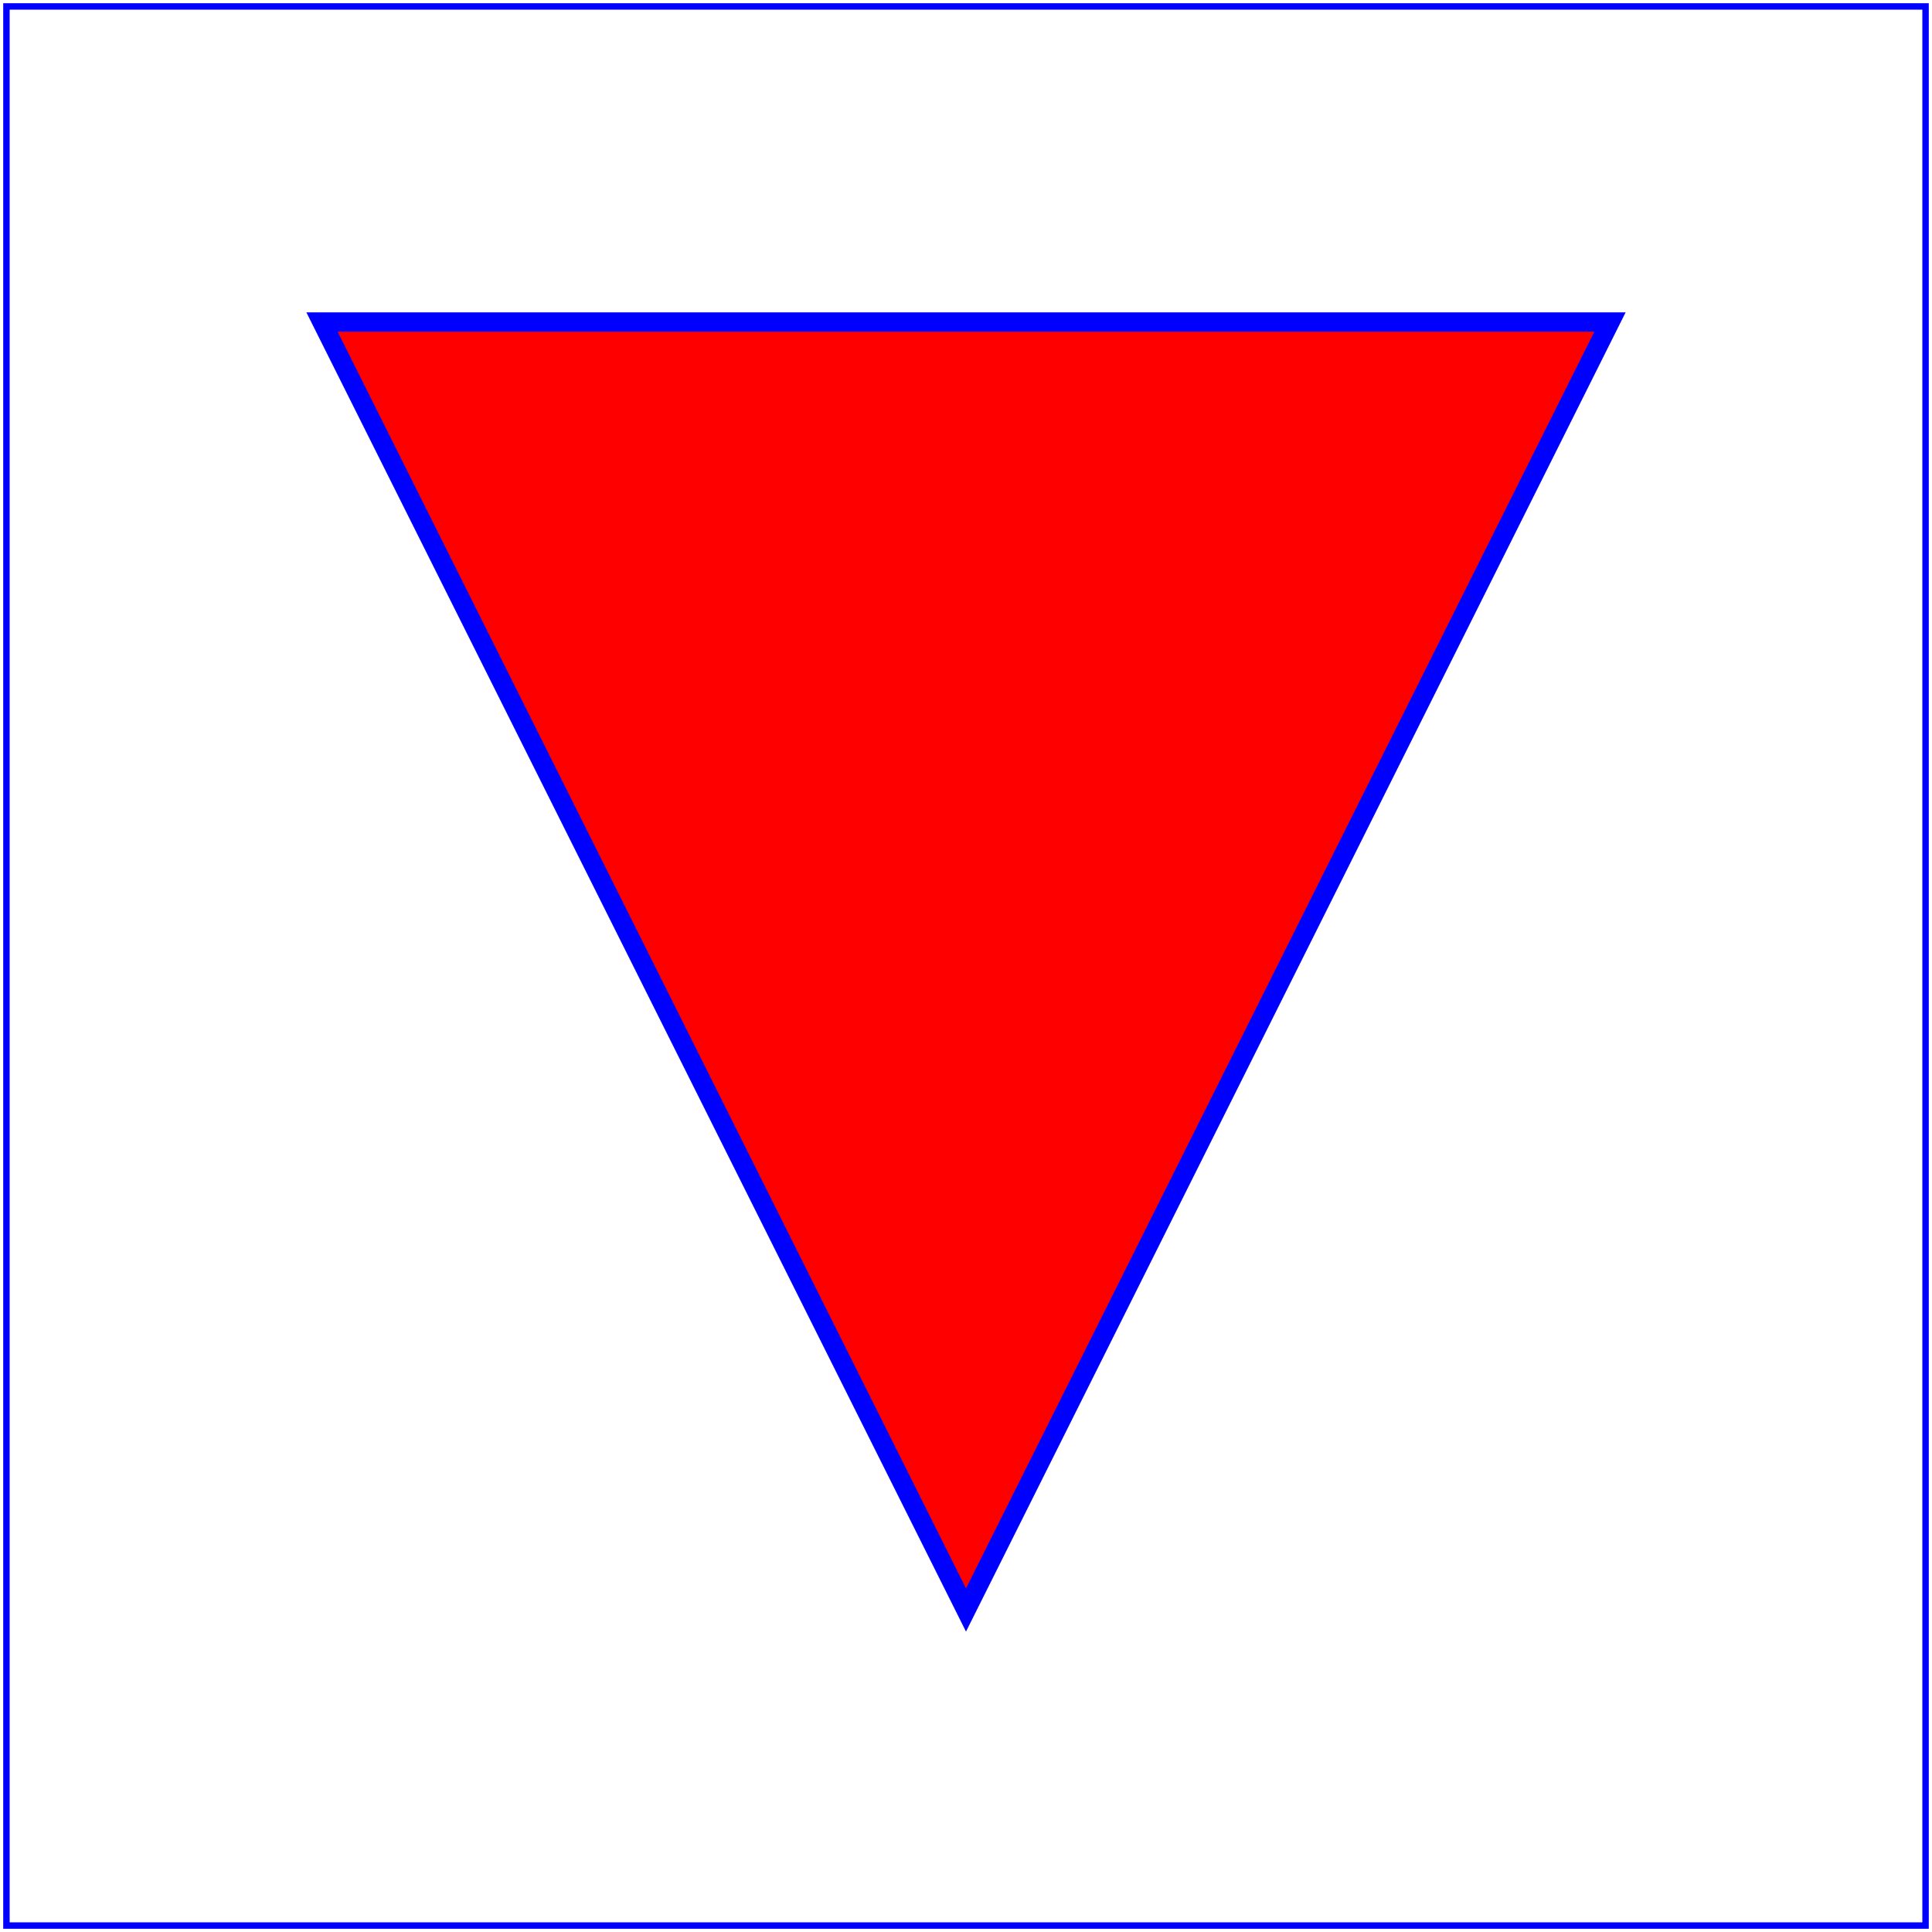 <?xml version="1.0" standalone="no"?>
<!DOCTYPE svg PUBLIC "-//W3C//DTD SVG 1.1//EN" 
  "http://www.w3.org/Graphics/SVG/1.1/DTD/svg11.dtd">
<svg width="300" height="300" 
     xmlns="http://www.w3.org/2000/svg" version="1.1">
  <title>Example triangle01- simple example of a 'path'</title>
  <desc>A path that draws a triangle</desc>
  <rect x="1" y="1" width="298" height="298"
        fill="none" stroke="blue" />
  <path d="M 50 50 L 250 50 L 150 250 z"
        fill="red" stroke="blue" stroke-width="3" />
</svg>